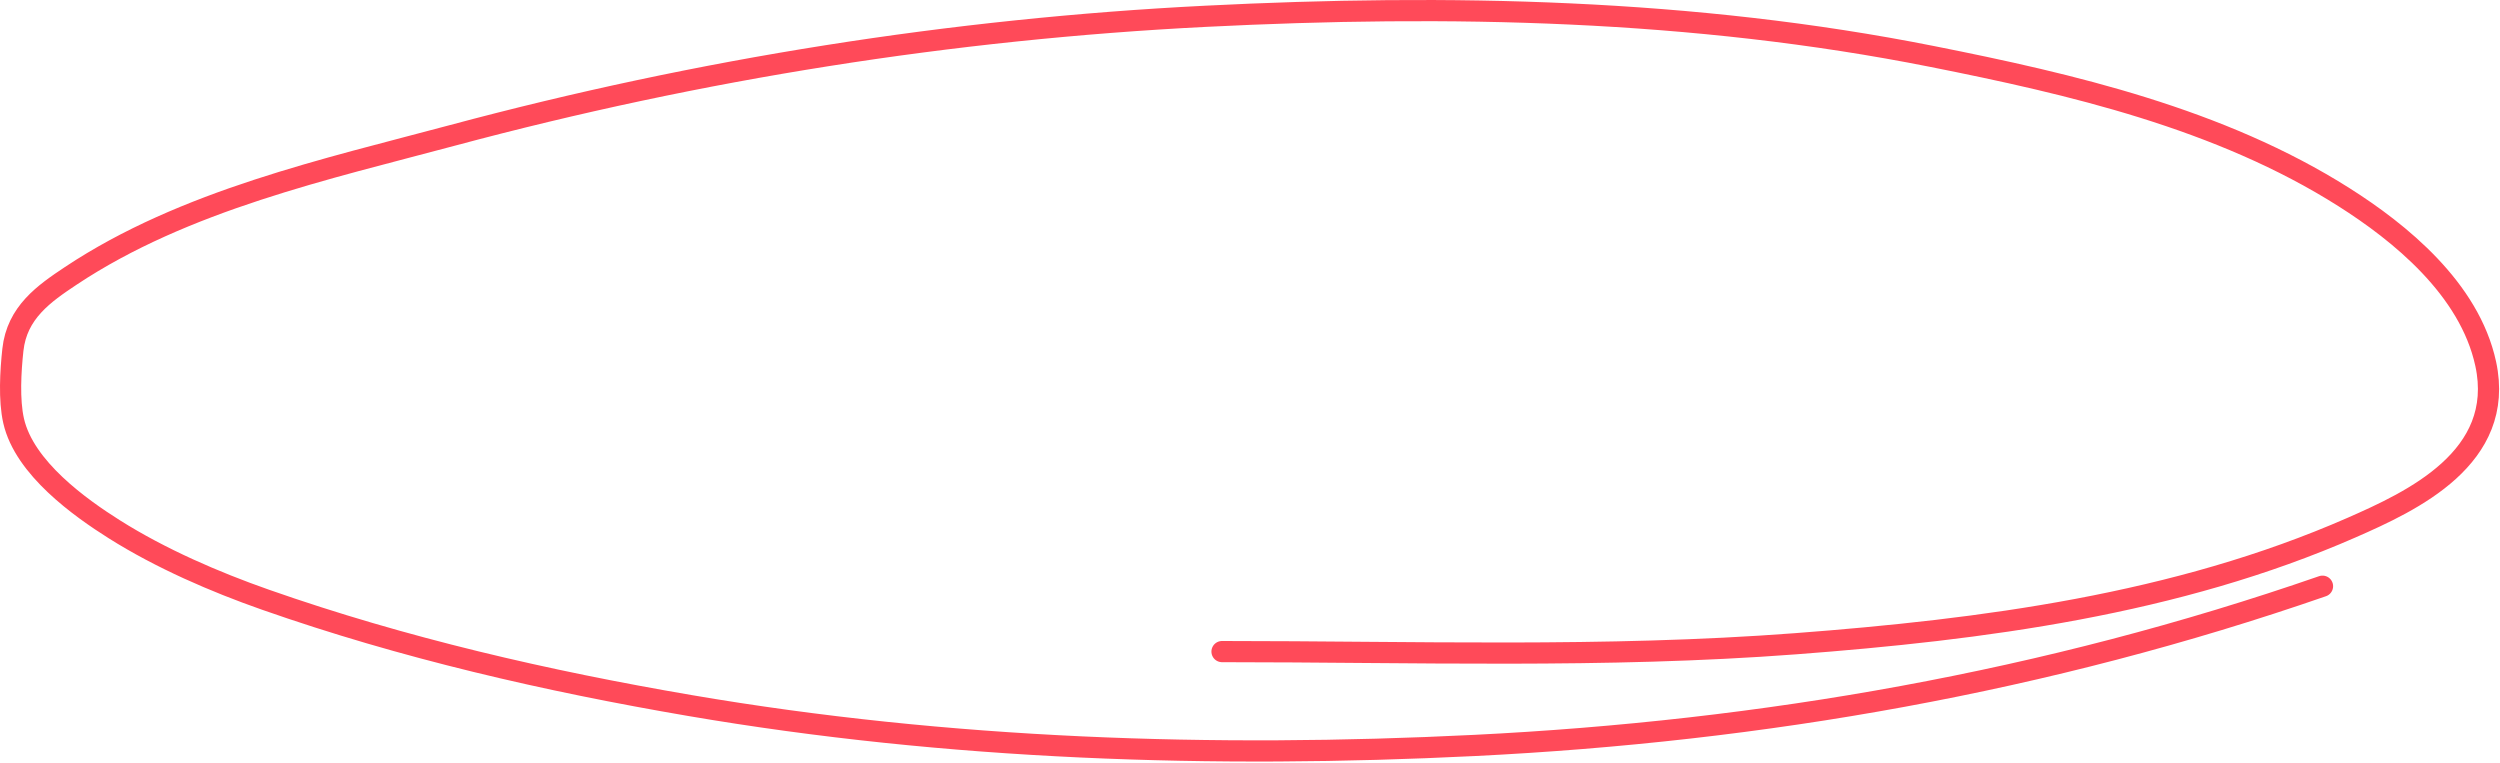 <svg width="236" height="72" viewBox="0 0 236 72" fill="none" xmlns="http://www.w3.org/2000/svg">
<path d="M115.358 61.51C133.38 61.51 151.497 62.136 169.486 60.771C187.071 59.438 205.431 57.071 222.004 49.8C227.66 47.318 236.566 43.211 234.651 34.345C233.115 27.235 226.49 21.923 221.291 18.626C209.567 11.191 195.463 7.933 182.408 5.334C159.818 0.837 136.697 0.388 113.84 1.536C89.893 2.739 66.086 6.516 42.743 12.771C30.87 15.953 17.395 18.917 6.688 26.037C4.182 27.704 1.597 29.489 1.216 33.026C0.998 35.037 0.838 37.749 1.285 39.725C2.294 44.192 7.601 47.951 10.781 49.958C15.179 52.734 20.297 54.94 25.037 56.604C38.088 61.186 51.633 64.293 65.116 66.6C89.547 70.779 114.521 71.593 139.18 70.371C166.367 69.024 193.205 64.368 219.245 55.338" stroke="#FF4A59" stroke-width="2" stroke-linecap="round"/>
</svg>
